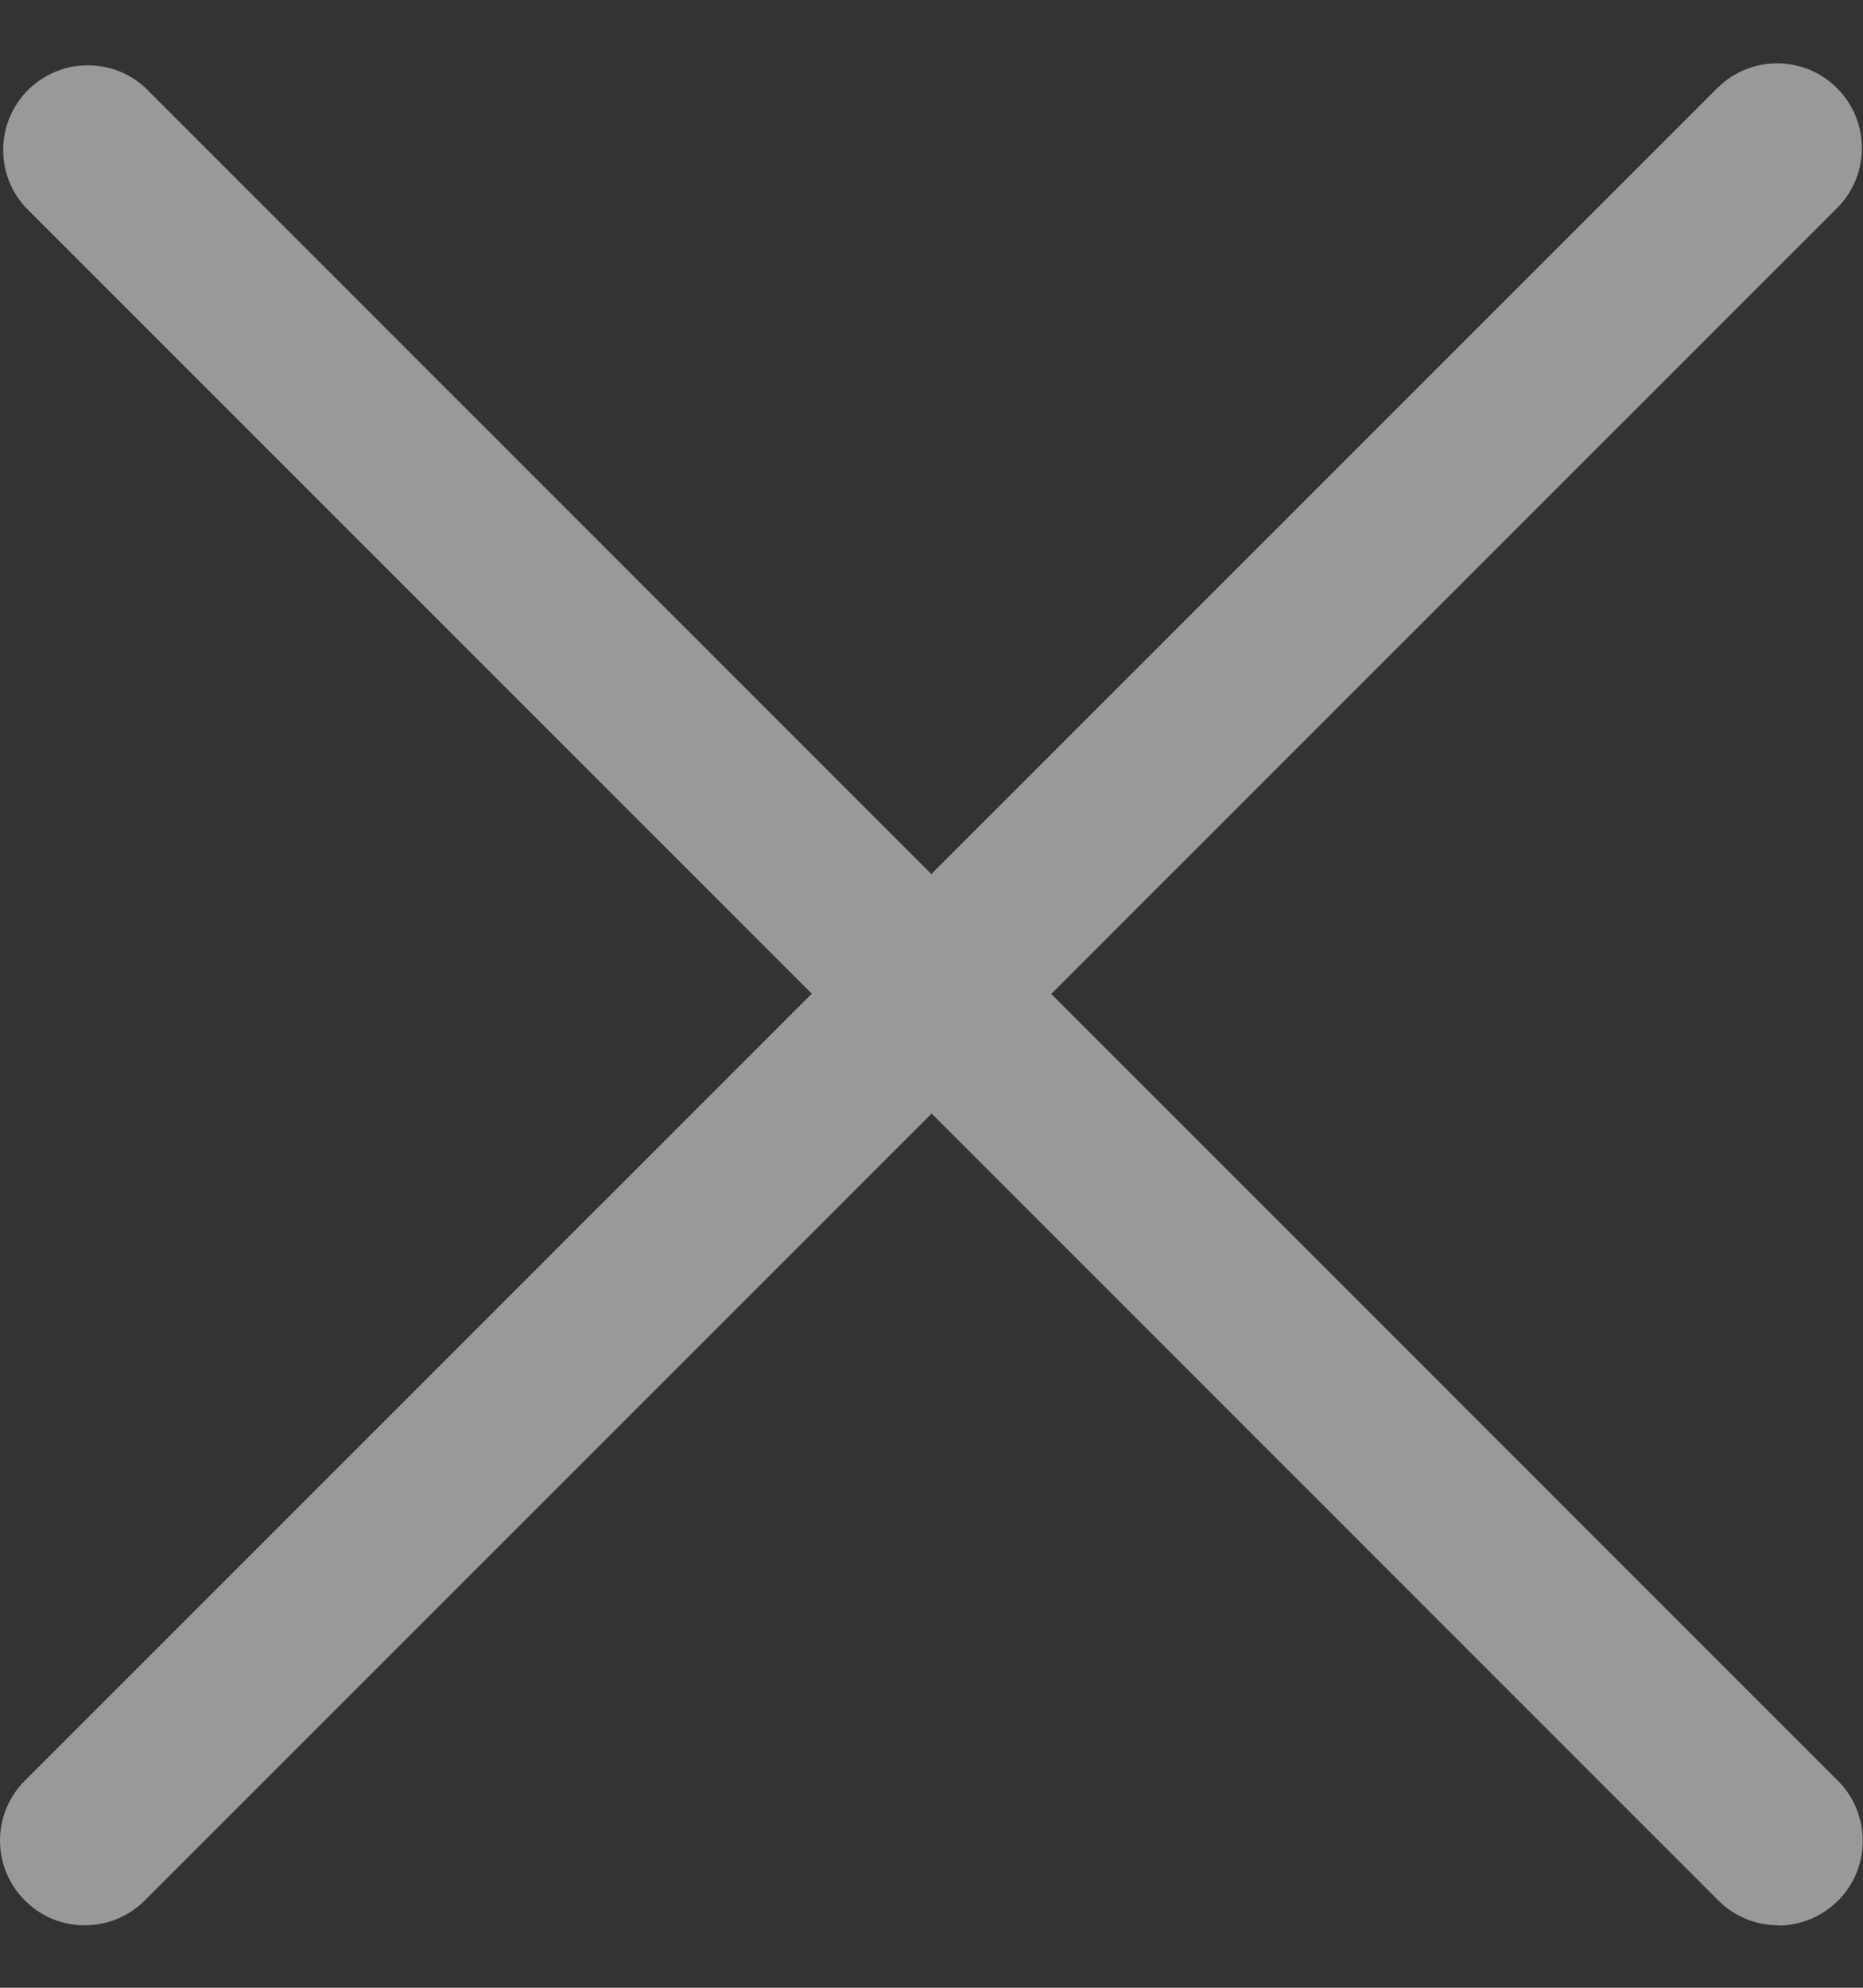 <svg width="15" height="16" viewBox="0 0 15 16" fill="none" xmlns="http://www.w3.org/2000/svg">
<rect x="0" y="0" width="15" height="16" fill="#333333" stroke="none"/>
<g clip-path="url(#clip0_8_346)">
<g opacity="0.5">
<path d="M14.317 15.497C14.228 15.497 14.139 15.48 14.056 15.445C13.973 15.411 13.898 15.361 13.835 15.297L0.2 1.663C0.083 1.533 0.021 1.364 0.026 1.189C0.03 1.015 0.102 0.849 0.225 0.725C0.349 0.602 0.515 0.53 0.689 0.526C0.864 0.521 1.033 0.583 1.163 0.7L14.8 14.336C14.895 14.431 14.959 14.553 14.985 14.685C15.011 14.817 14.998 14.954 14.946 15.079C14.895 15.203 14.807 15.309 14.695 15.384C14.583 15.459 14.452 15.499 14.317 15.5V15.497Z" fill="white"/>
<path d="M0.682 15.497C0.593 15.498 0.504 15.48 0.421 15.446C0.338 15.411 0.263 15.361 0.2 15.297C0.072 15.169 0 14.996 0 14.815C0 14.634 0.072 14.461 0.2 14.333L13.836 0.7C13.965 0.576 14.137 0.508 14.316 0.51C14.494 0.512 14.665 0.583 14.791 0.71C14.918 0.836 14.989 1.007 14.991 1.185C14.993 1.364 14.925 1.536 14.801 1.665L1.163 15.3C1.035 15.427 0.862 15.498 0.682 15.497Z" fill="white"/>
</g>
</g>
<defs>
<clipPath id="clip0_8_346">
<rect width="15" height="15" fill="white" transform="translate(0 0.5)"/>
</clipPath>
</defs>
</svg>
